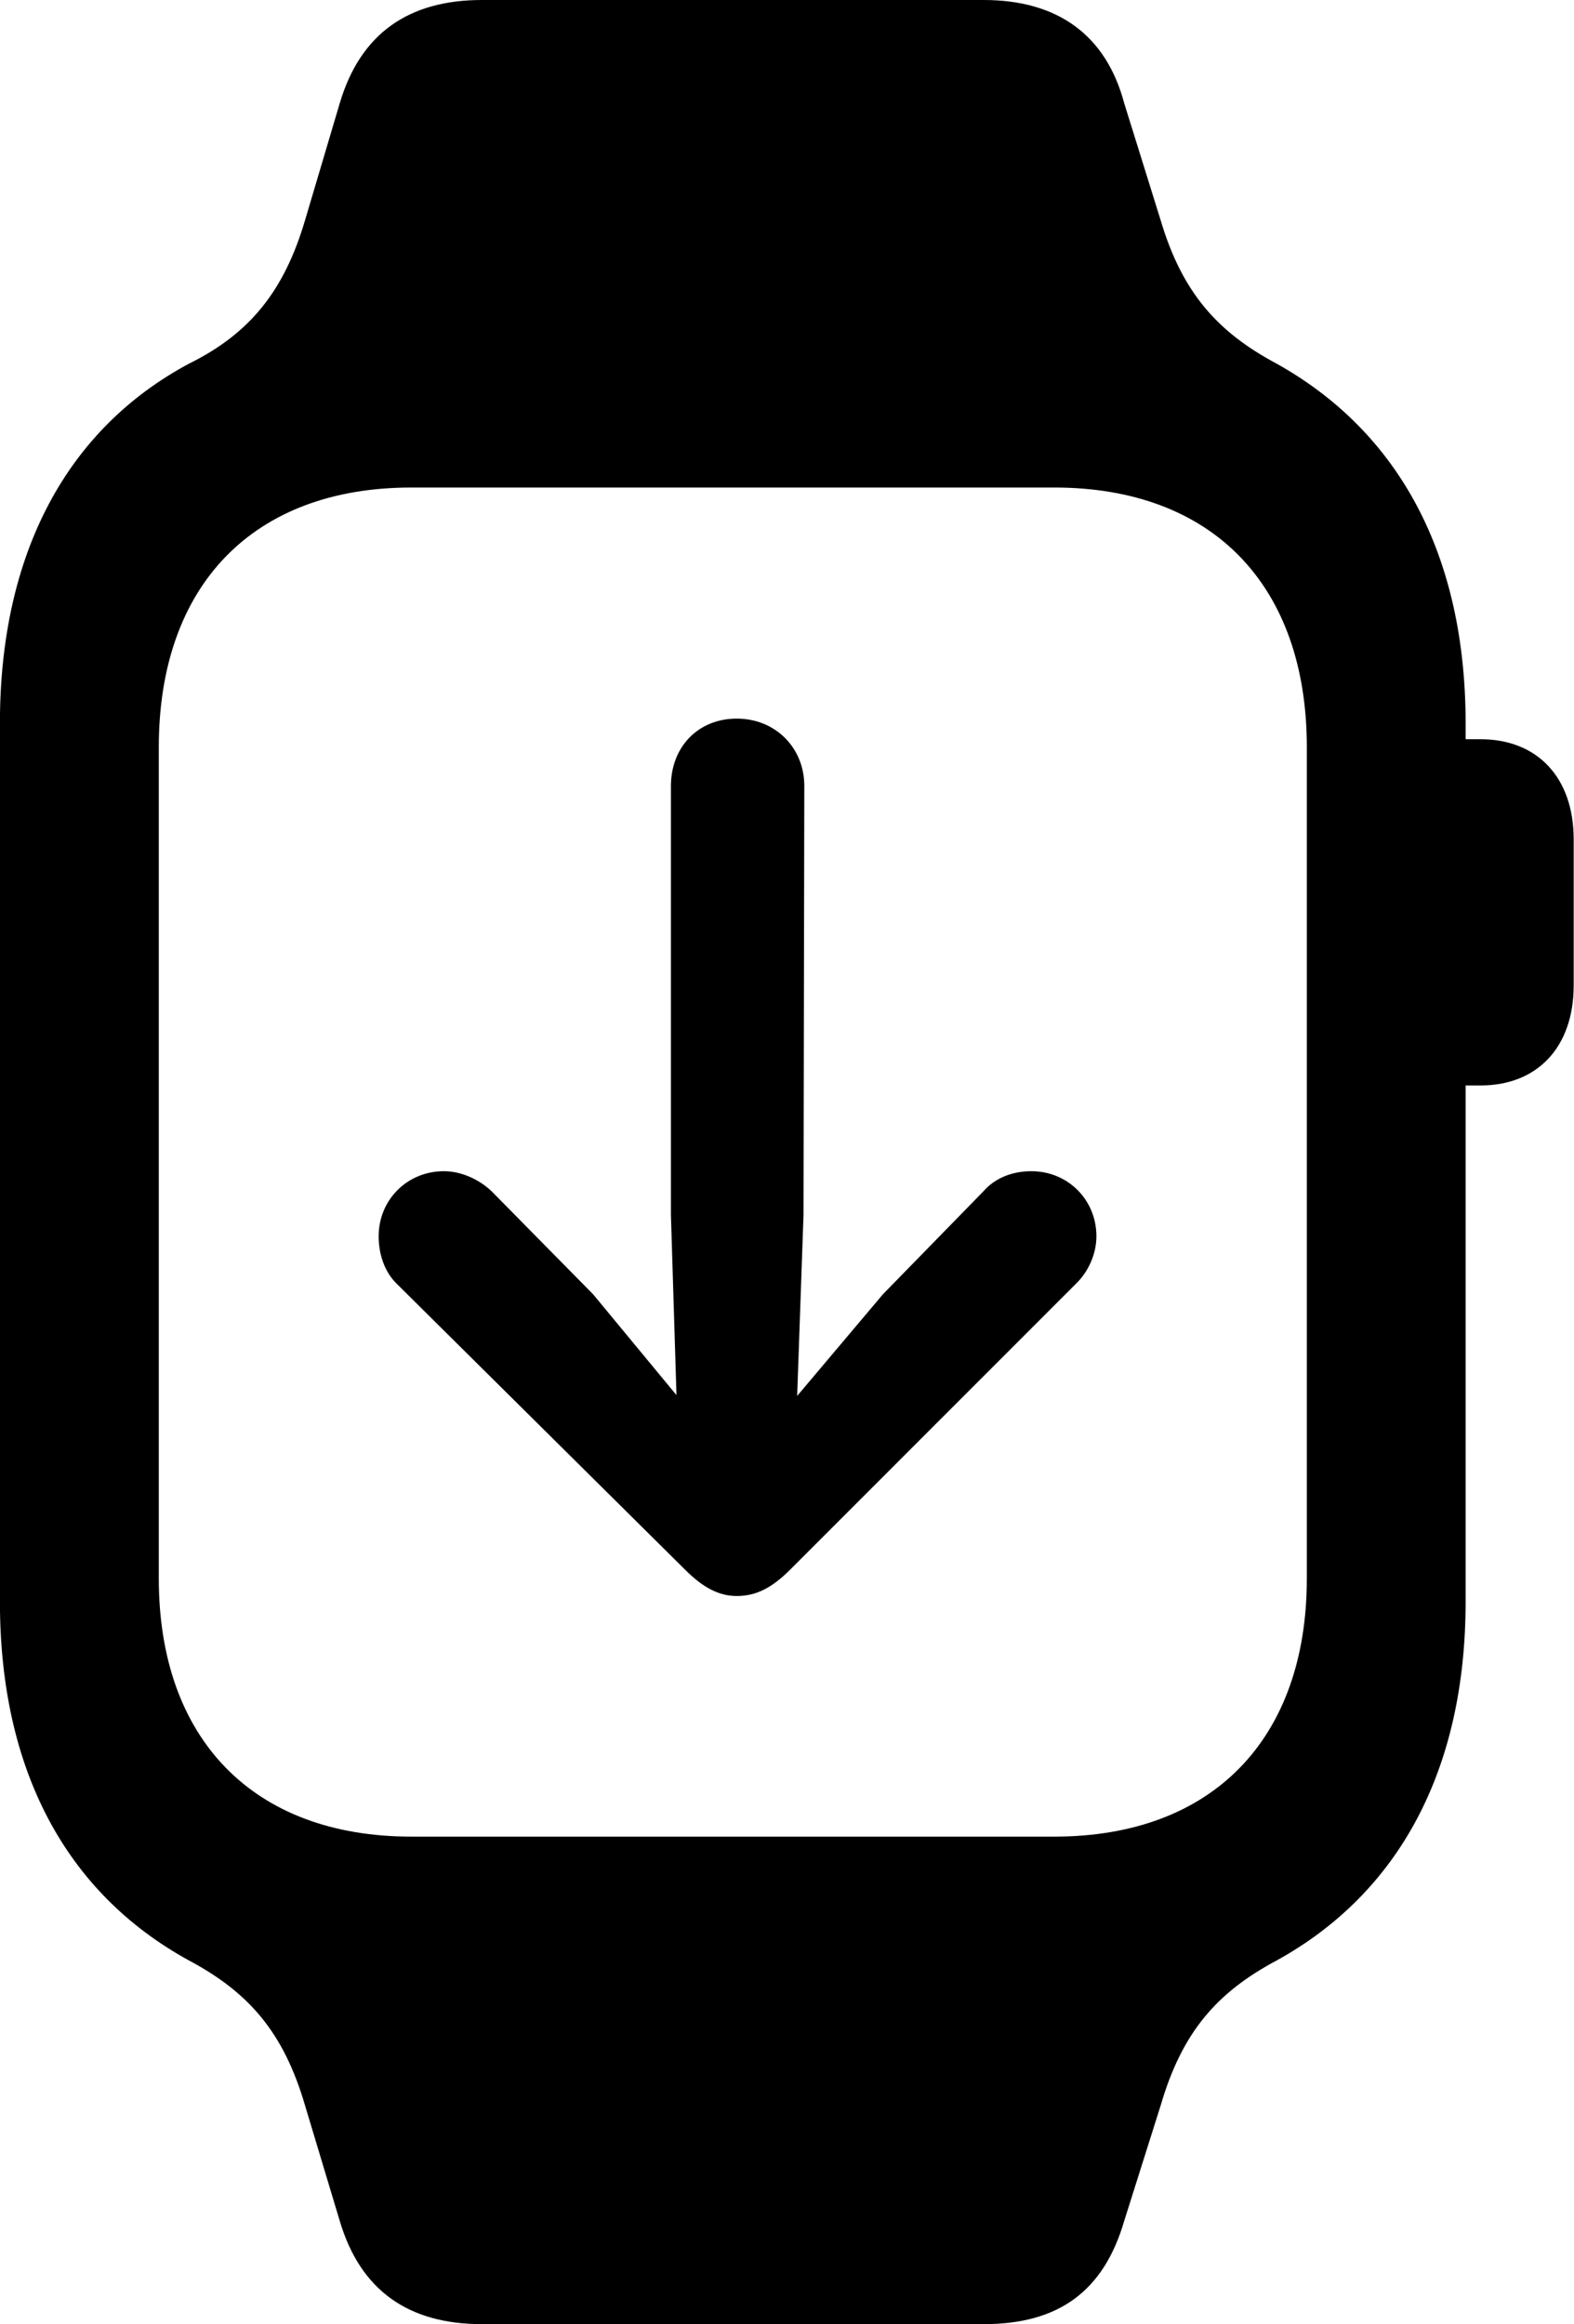 
<svg
    viewBox="0 0 19.824 29.271"
    xmlns="http://www.w3.org/2000/svg"
>
    <path
        fill="inherit"
        d="M-0.001 20.17C-0.001 22.29 0.83 23.84 2.38 24.69C3.13 25.09 3.57 25.59 3.84 26.51L4.279 27.97C4.54 28.85 5.149 29.27 6.069 29.27H12.389C13.329 29.27 13.899 28.86 14.159 27.97L14.62 26.51C14.889 25.59 15.329 25.09 16.079 24.69C17.619 23.84 18.459 22.29 18.459 20.17V13.67H18.649C19.36 13.67 19.82 13.19 19.82 12.41V10.57C19.82 9.79 19.36 9.31 18.649 9.31H18.459V9.11C18.459 6.99 17.619 5.44 16.079 4.58C15.329 4.18 14.889 3.68 14.62 2.78L14.159 1.3C13.93 0.44 13.319 0 12.389 0H6.069C5.149 0 4.54 0.42 4.279 1.3L3.84 2.78C3.579 3.66 3.15 4.2 2.38 4.58C0.85 5.4 -0.001 6.96 -0.001 9.11ZM2 19.88V9.41C2 7.37 3.189 6.14 5.179 6.14H13.28C15.27 6.14 16.459 7.37 16.459 9.41V19.88C16.459 21.9 15.27 23.13 13.28 23.13H5.179C3.189 23.13 2 21.9 2 19.88ZM9.28 9.05C8.79 9.05 8.45 9.41 8.45 9.9V15.3L8.52 17.57L7.47 16.3L6.189 15C6.04 14.86 5.819 14.75 5.59 14.75C5.13 14.75 4.769 15.11 4.769 15.57C4.769 15.79 4.84 16.01 4.989 16.16L8.63 19.77C8.85 19.99 9.05 20.1 9.28 20.1C9.53 20.1 9.729 19.99 9.95 19.77L13.559 16.16C13.71 16.01 13.809 15.79 13.809 15.57C13.809 15.11 13.45 14.75 12.989 14.75C12.729 14.75 12.52 14.85 12.389 15L11.12 16.3L10.04 17.58L10.12 15.3L10.13 9.9C10.13 9.41 9.759 9.05 9.28 9.05Z"
        fillRule="evenodd"
        clipRule="evenodd"
    />
</svg>
        